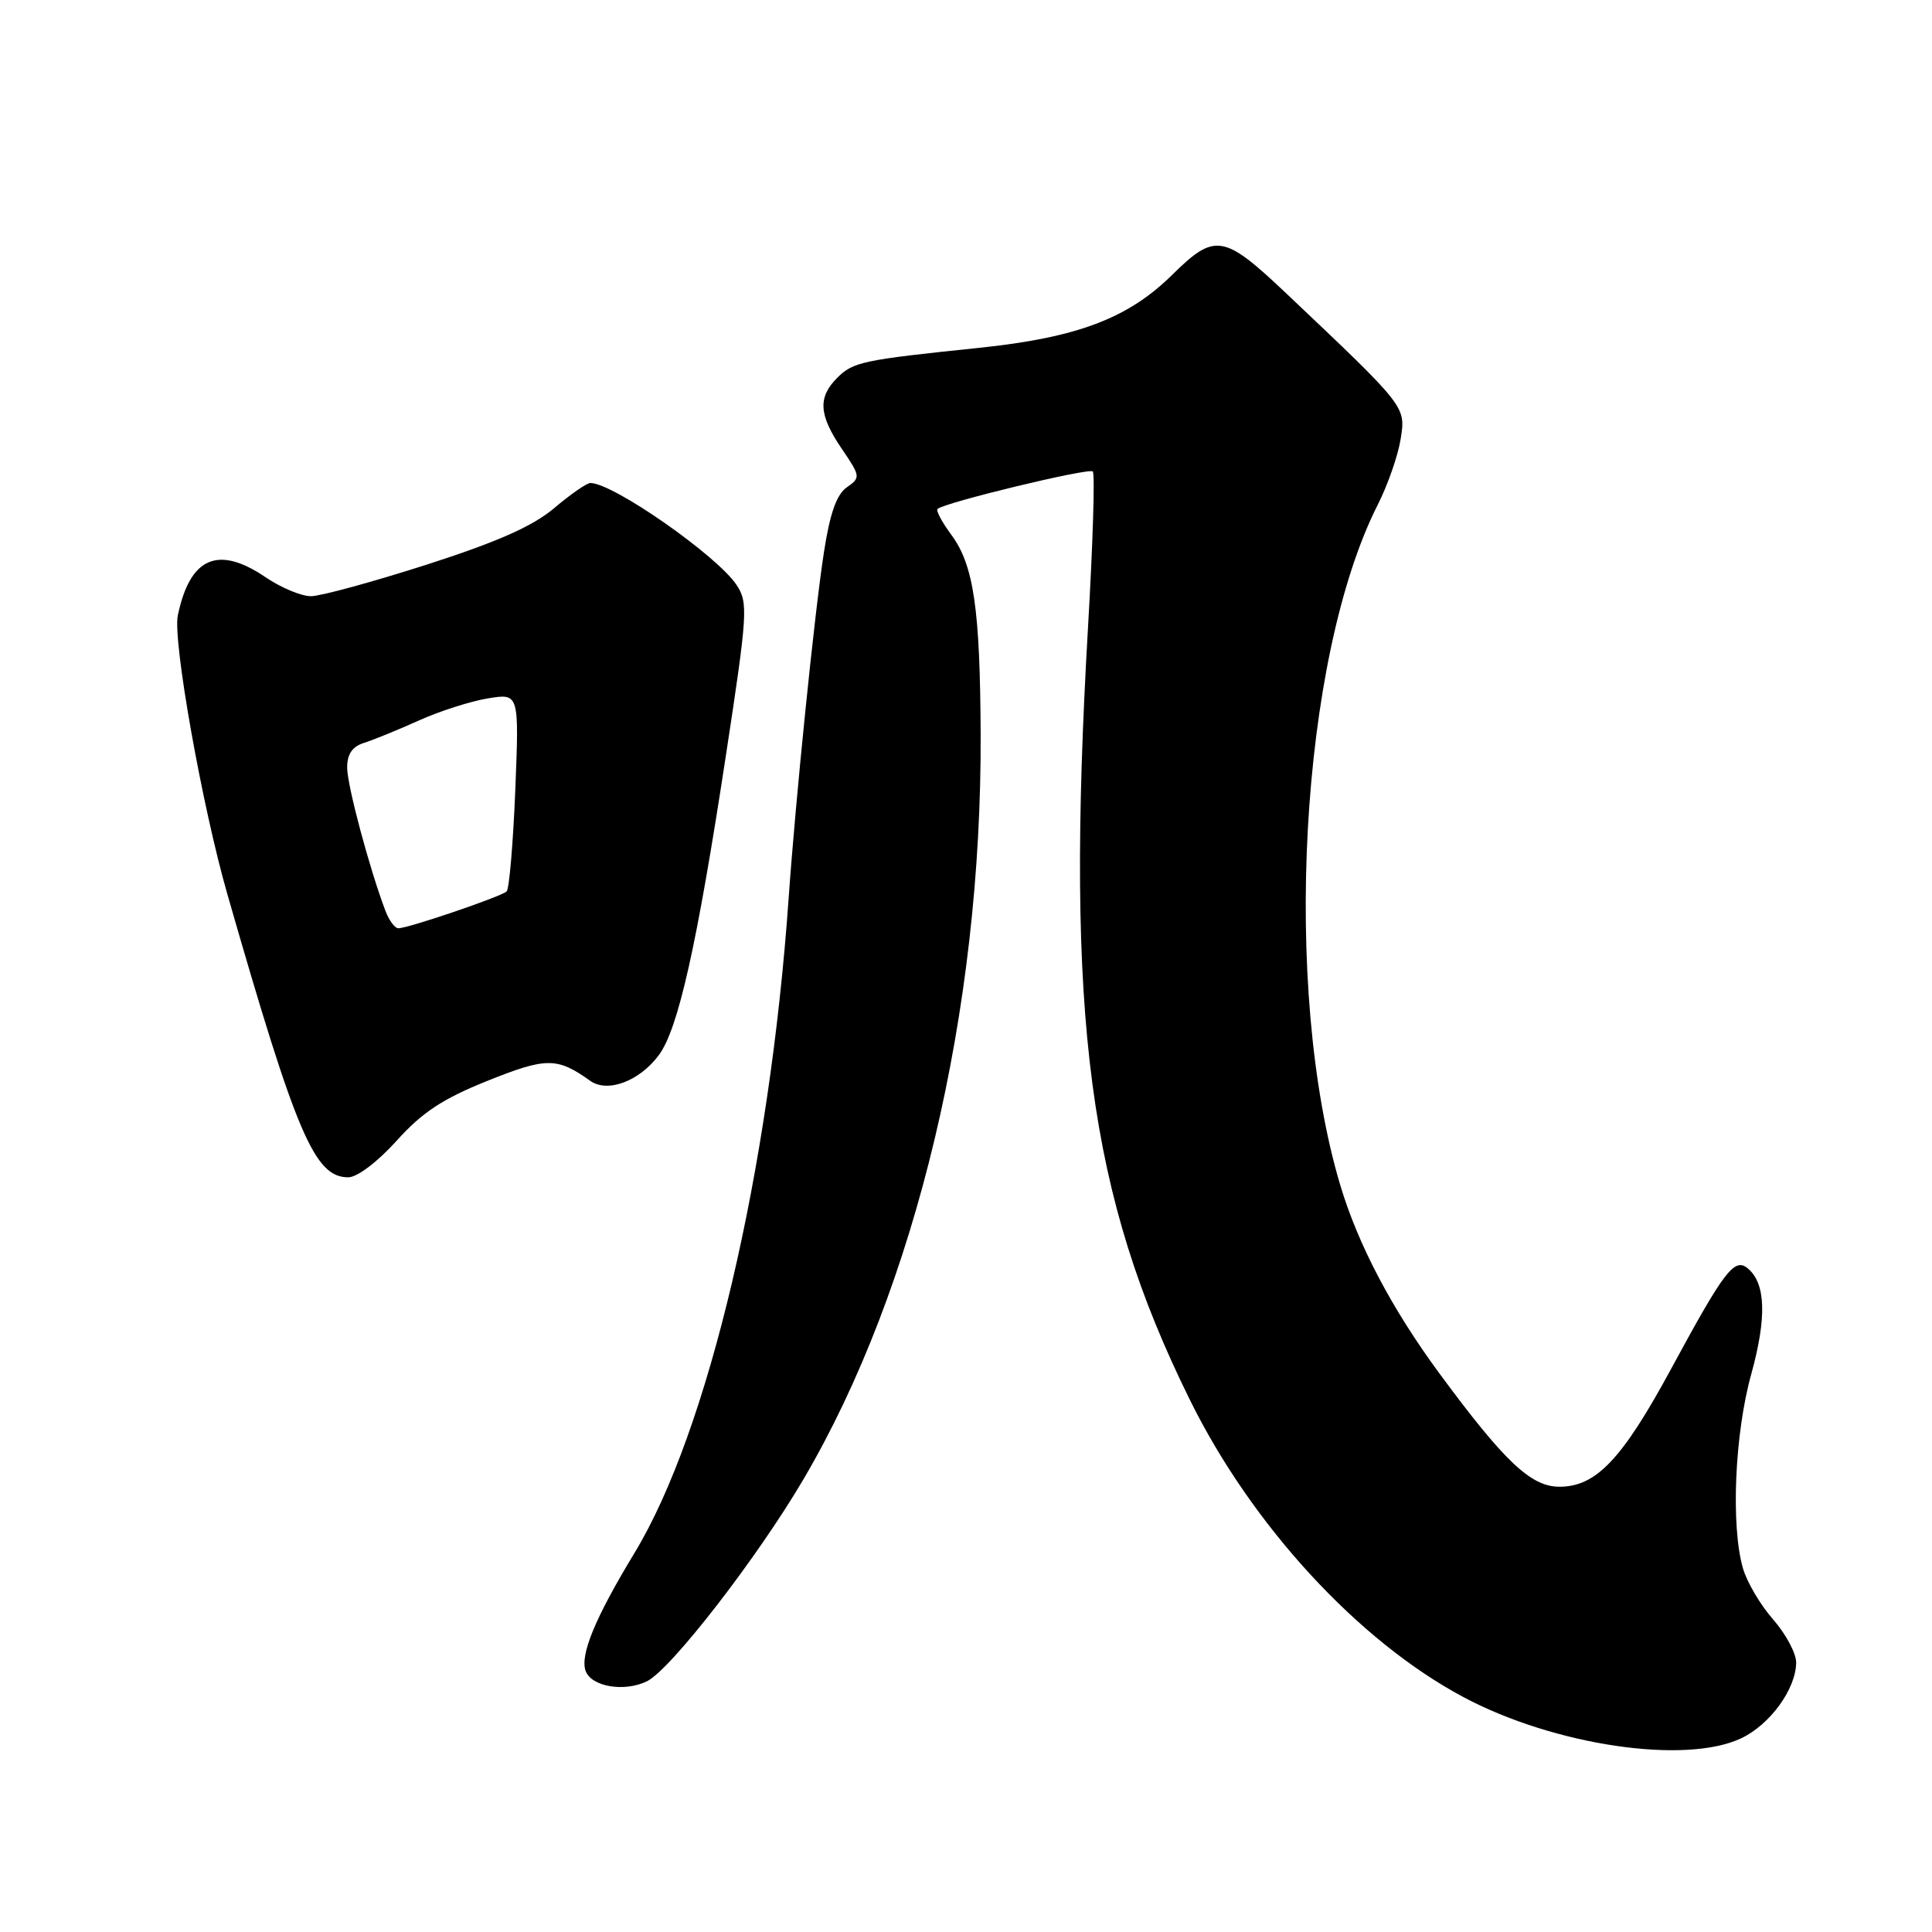 <?xml version="1.0" encoding="UTF-8" standalone="no"?>
<!DOCTYPE svg PUBLIC "-//W3C//DTD SVG 1.1//EN" "http://www.w3.org/Graphics/SVG/1.1/DTD/svg11.dtd" >
<svg xmlns="http://www.w3.org/2000/svg" xmlns:xlink="http://www.w3.org/1999/xlink" version="1.1" viewBox="0 0 256 256">
 <g >
 <path fill="currentColor"
d=" M 230.72 230.33 C 234.56 228.51 237.99 223.77 238.00 220.28 C 238.00 219.07 236.63 216.50 234.95 214.59 C 233.27 212.68 231.47 209.63 230.95 207.81 C 229.33 202.19 229.85 189.99 232.05 182.08 C 234.12 174.58 233.98 170.05 231.59 168.07 C 229.82 166.60 228.49 168.34 221.46 181.33 C 214.94 193.37 211.50 197.00 206.63 197.00 C 202.86 197.00 199.36 193.69 190.74 182.00 C 184.42 173.42 179.95 164.93 177.58 157.00 C 169.83 131.01 172.25 87.22 182.57 66.86 C 183.88 64.28 185.24 60.38 185.59 58.19 C 186.28 53.84 186.41 54.00 170.44 38.88 C 162.13 31.01 160.99 30.83 155.33 36.41 C 149.45 42.21 142.73 44.74 129.65 46.10 C 114.29 47.69 113.04 47.96 110.94 50.06 C 108.34 52.66 108.49 54.98 111.55 59.48 C 114.03 63.13 114.05 63.28 112.20 64.58 C 110.85 65.52 109.96 68.05 109.17 73.21 C 107.92 81.28 105.43 105.81 104.50 119.00 C 101.97 155.17 93.84 189.69 84.06 205.80 C 78.86 214.37 76.81 219.34 77.61 221.44 C 78.41 223.51 82.75 224.23 85.72 222.78 C 88.86 221.25 100.33 206.45 106.47 196.00 C 121.38 170.63 130.10 133.96 129.94 97.29 C 129.87 80.66 129.02 74.87 126.06 70.87 C 124.83 69.21 124.00 67.66 124.23 67.44 C 125.06 66.61 144.29 61.96 144.80 62.47 C 145.10 62.76 144.81 72.12 144.16 83.25 C 141.16 135.05 144.22 158.27 157.67 185.50 C 165.88 202.13 179.98 217.45 193.92 224.88 C 205.92 231.27 223.30 233.85 230.72 230.33 Z  M 52.56 151.15 C 55.93 147.40 58.65 145.60 64.58 143.22 C 72.40 140.08 73.82 140.08 78.20 143.21 C 80.50 144.85 84.71 143.28 87.29 139.82 C 89.86 136.37 92.33 125.38 96.16 100.27 C 99.06 81.31 99.15 79.88 97.62 77.54 C 95.07 73.66 81.25 64.00 78.23 64.00 C 77.75 64.00 75.59 65.50 73.43 67.33 C 70.58 69.74 65.94 71.79 56.50 74.83 C 49.35 77.12 42.46 79.00 41.20 79.00 C 39.93 79.00 37.24 77.88 35.21 76.50 C 28.90 72.21 25.17 73.82 23.56 81.56 C 22.87 84.86 26.78 106.84 30.13 118.50 C 39.29 150.40 41.68 156.00 46.15 156.00 C 47.33 156.00 50.04 153.95 52.56 151.15 Z  M 51.08 120.71 C 48.96 115.14 46.00 104.06 46.00 101.71 C 46.00 99.92 46.68 98.92 48.25 98.43 C 49.49 98.04 52.75 96.71 55.50 95.47 C 58.25 94.23 62.37 92.91 64.65 92.54 C 68.79 91.86 68.79 91.86 68.28 104.68 C 67.99 111.73 67.48 117.78 67.13 118.12 C 66.43 118.80 54.10 123.00 52.78 123.00 C 52.32 123.00 51.56 121.97 51.08 120.71 Z "/>
</g>
</svg>